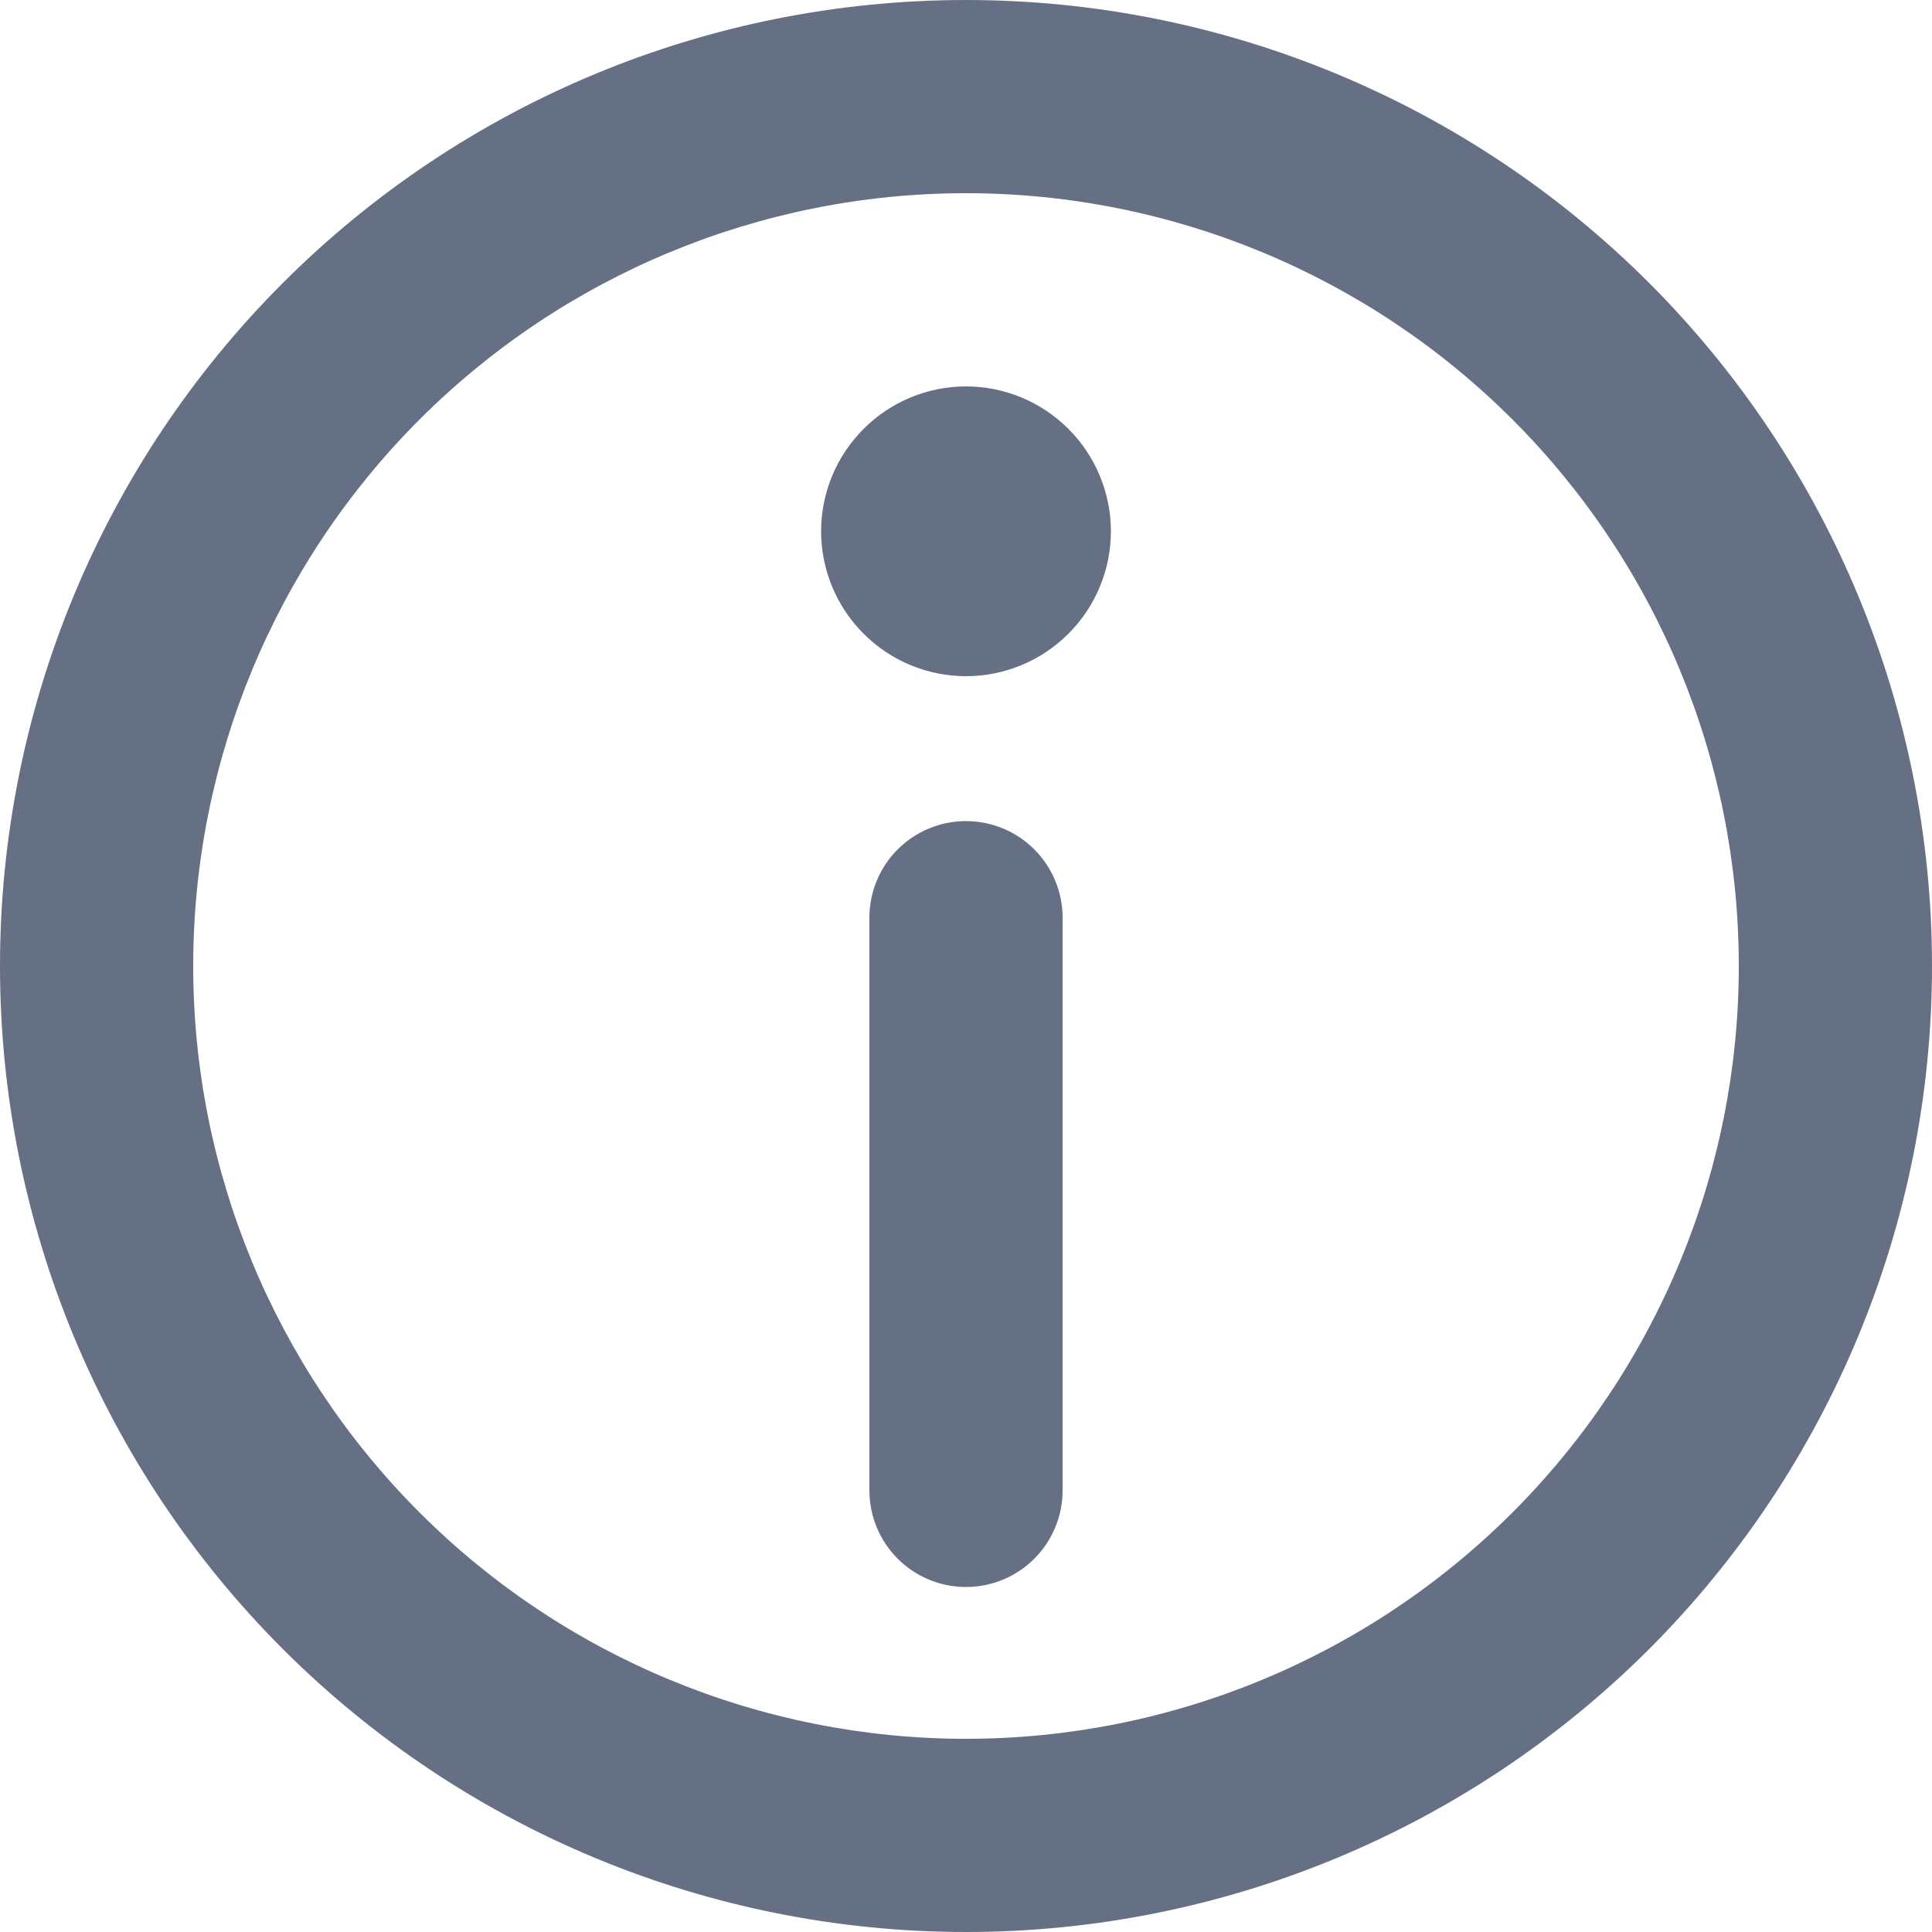 <svg width="14" height="14" viewBox="0 0 14 14" fill="none" xmlns="http://www.w3.org/2000/svg">
<path d="M6.3 6.65C6.3 6.464 6.374 6.286 6.505 6.155C6.636 6.024 6.814 5.95 7 5.95C7.186 5.95 7.364 6.024 7.495 6.155C7.626 6.286 7.7 6.464 7.7 6.65V10.8C7.7 10.986 7.626 11.164 7.495 11.295C7.364 11.426 7.186 11.5 7 11.5C6.814 11.5 6.636 11.426 6.505 11.295C6.374 11.164 6.3 10.986 6.3 10.8V6.65ZM7 2.8C6.722 2.8 6.454 2.911 6.258 3.108C6.061 3.304 5.95 3.572 5.95 3.85C5.95 4.128 6.061 4.396 6.258 4.592C6.454 4.789 6.722 4.9 7 4.9C7.278 4.9 7.546 4.789 7.742 4.592C7.939 4.396 8.05 4.128 8.05 3.85C8.05 3.572 7.939 3.304 7.742 3.108C7.546 2.911 7.278 2.8 7 2.8ZM0 7C0 5.143 0.737 3.363 2.05 2.05C3.363 0.737 5.143 0 7 0C8.857 0 10.637 0.737 11.95 2.05C13.262 3.363 14 5.143 14 7C14 8.857 13.262 10.637 11.95 11.95C10.637 13.262 8.857 14 7 14C5.143 14 3.363 13.262 2.05 11.95C0.737 10.637 0 8.857 0 7ZM7 1.4C5.515 1.4 4.09 1.99 3.04 3.04C1.99 4.09 1.4 5.515 1.4 7C1.4 8.485 1.99 9.91 3.04 10.96C4.09 12.01 5.515 12.6 7 12.6C8.485 12.6 9.91 12.01 10.96 10.96C12.01 9.91 12.6 8.485 12.6 7C12.6 5.515 12.01 4.09 10.96 3.04C9.91 1.99 8.485 1.4 7 1.4Z" fill="#667085"/>
</svg>
